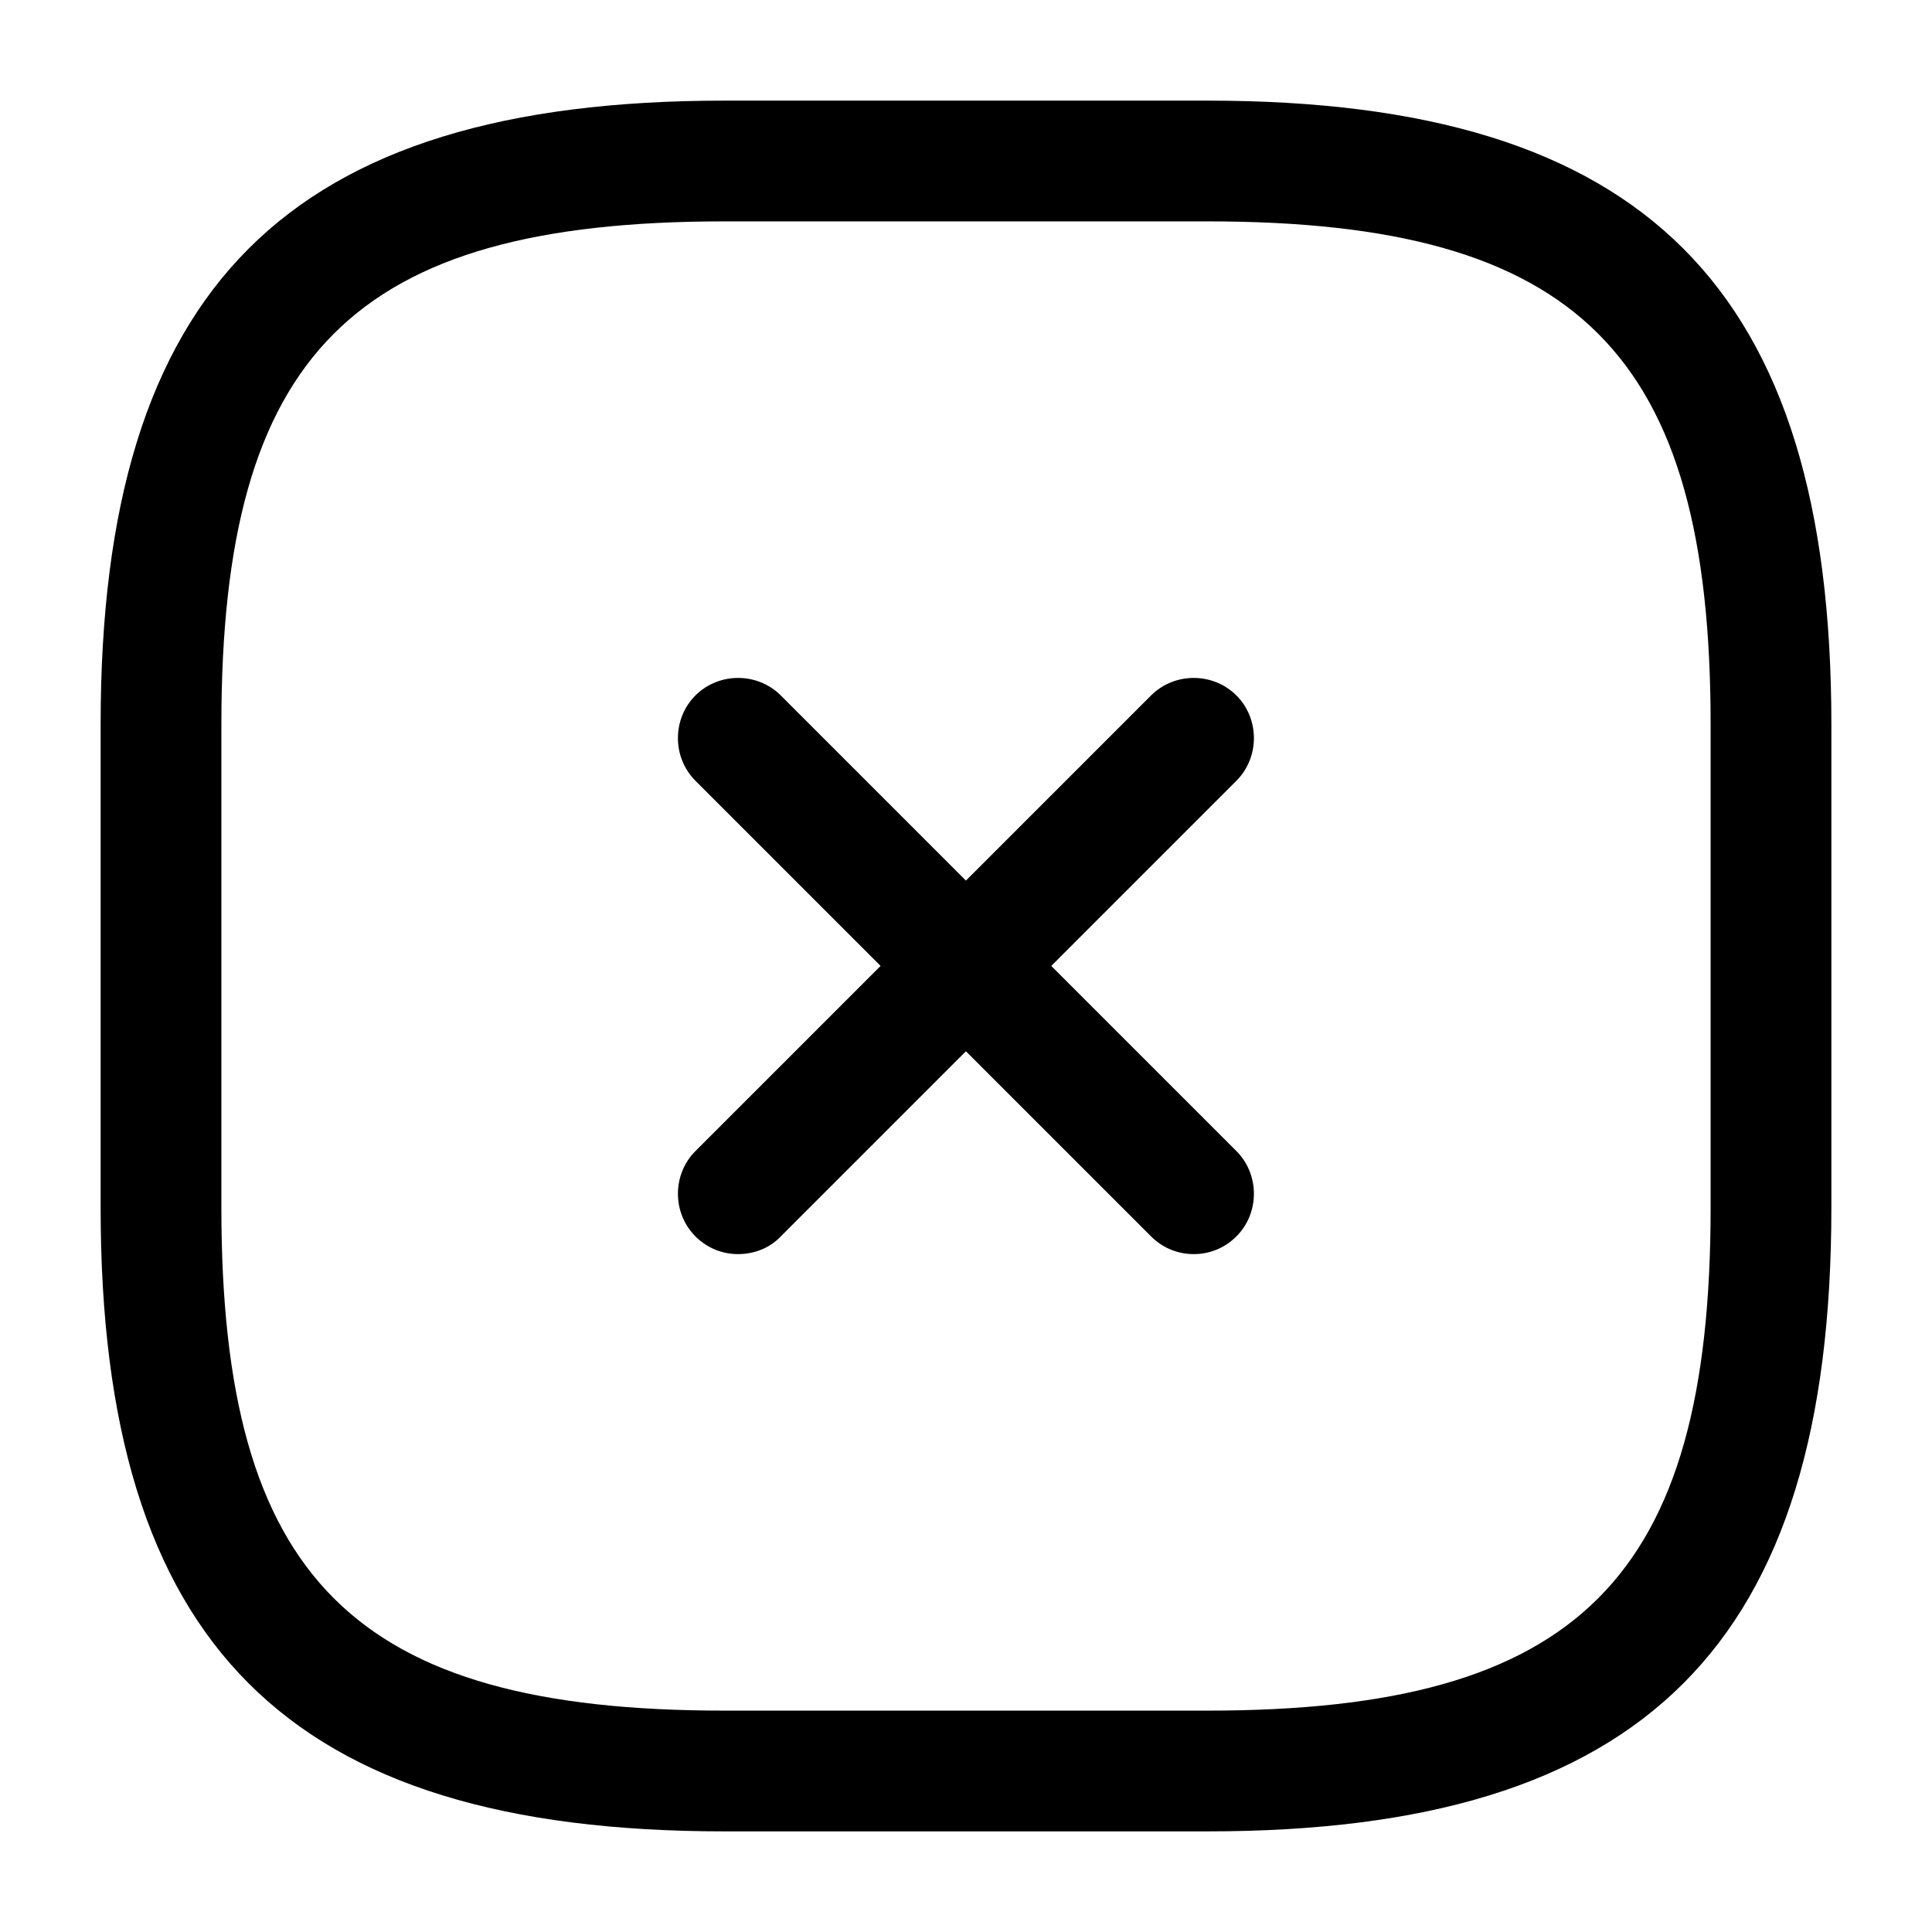 <svg width="24" height="24" viewBox="0 0 24 24" fill="currentColor" xmlns="http://www.w3.org/2000/svg">
<path d="M9.169 15.579C8.979 15.579 8.789 15.509 8.639 15.359C8.349 15.069 8.349 14.589 8.639 14.299L14.299 8.639C14.589 8.349 15.069 8.349 15.359 8.639C15.649 8.929 15.649 9.409 15.359 9.699L9.699 15.359C9.559 15.509 9.359 15.579 9.169 15.579Z" fill="currentColor"/>
<path d="M14.829 15.579C14.639 15.579 14.449 15.509 14.299 15.359L8.639 9.699C8.349 9.409 8.349 8.929 8.639 8.639C8.929 8.349 9.409 8.349 9.699 8.639L15.359 14.299C15.649 14.589 15.649 15.069 15.359 15.359C15.209 15.509 15.019 15.579 14.829 15.579Z" fill="currentColor"/>
<path d="M15 22.75H9C3.57 22.75 1.25 20.43 1.25 15V9C1.25 3.57 3.57 1.25 9 1.25H15C20.43 1.25 22.75 3.57 22.75 9V15C22.75 20.43 20.43 22.75 15 22.75ZM9 2.75C4.39 2.75 2.75 4.39 2.75 9V15C2.75 19.61 4.39 21.25 9 21.25H15C19.61 21.25 21.25 19.61 21.25 15V9C21.25 4.39 19.61 2.75 15 2.75H9Z" fill="currentColor"/>
</svg>
